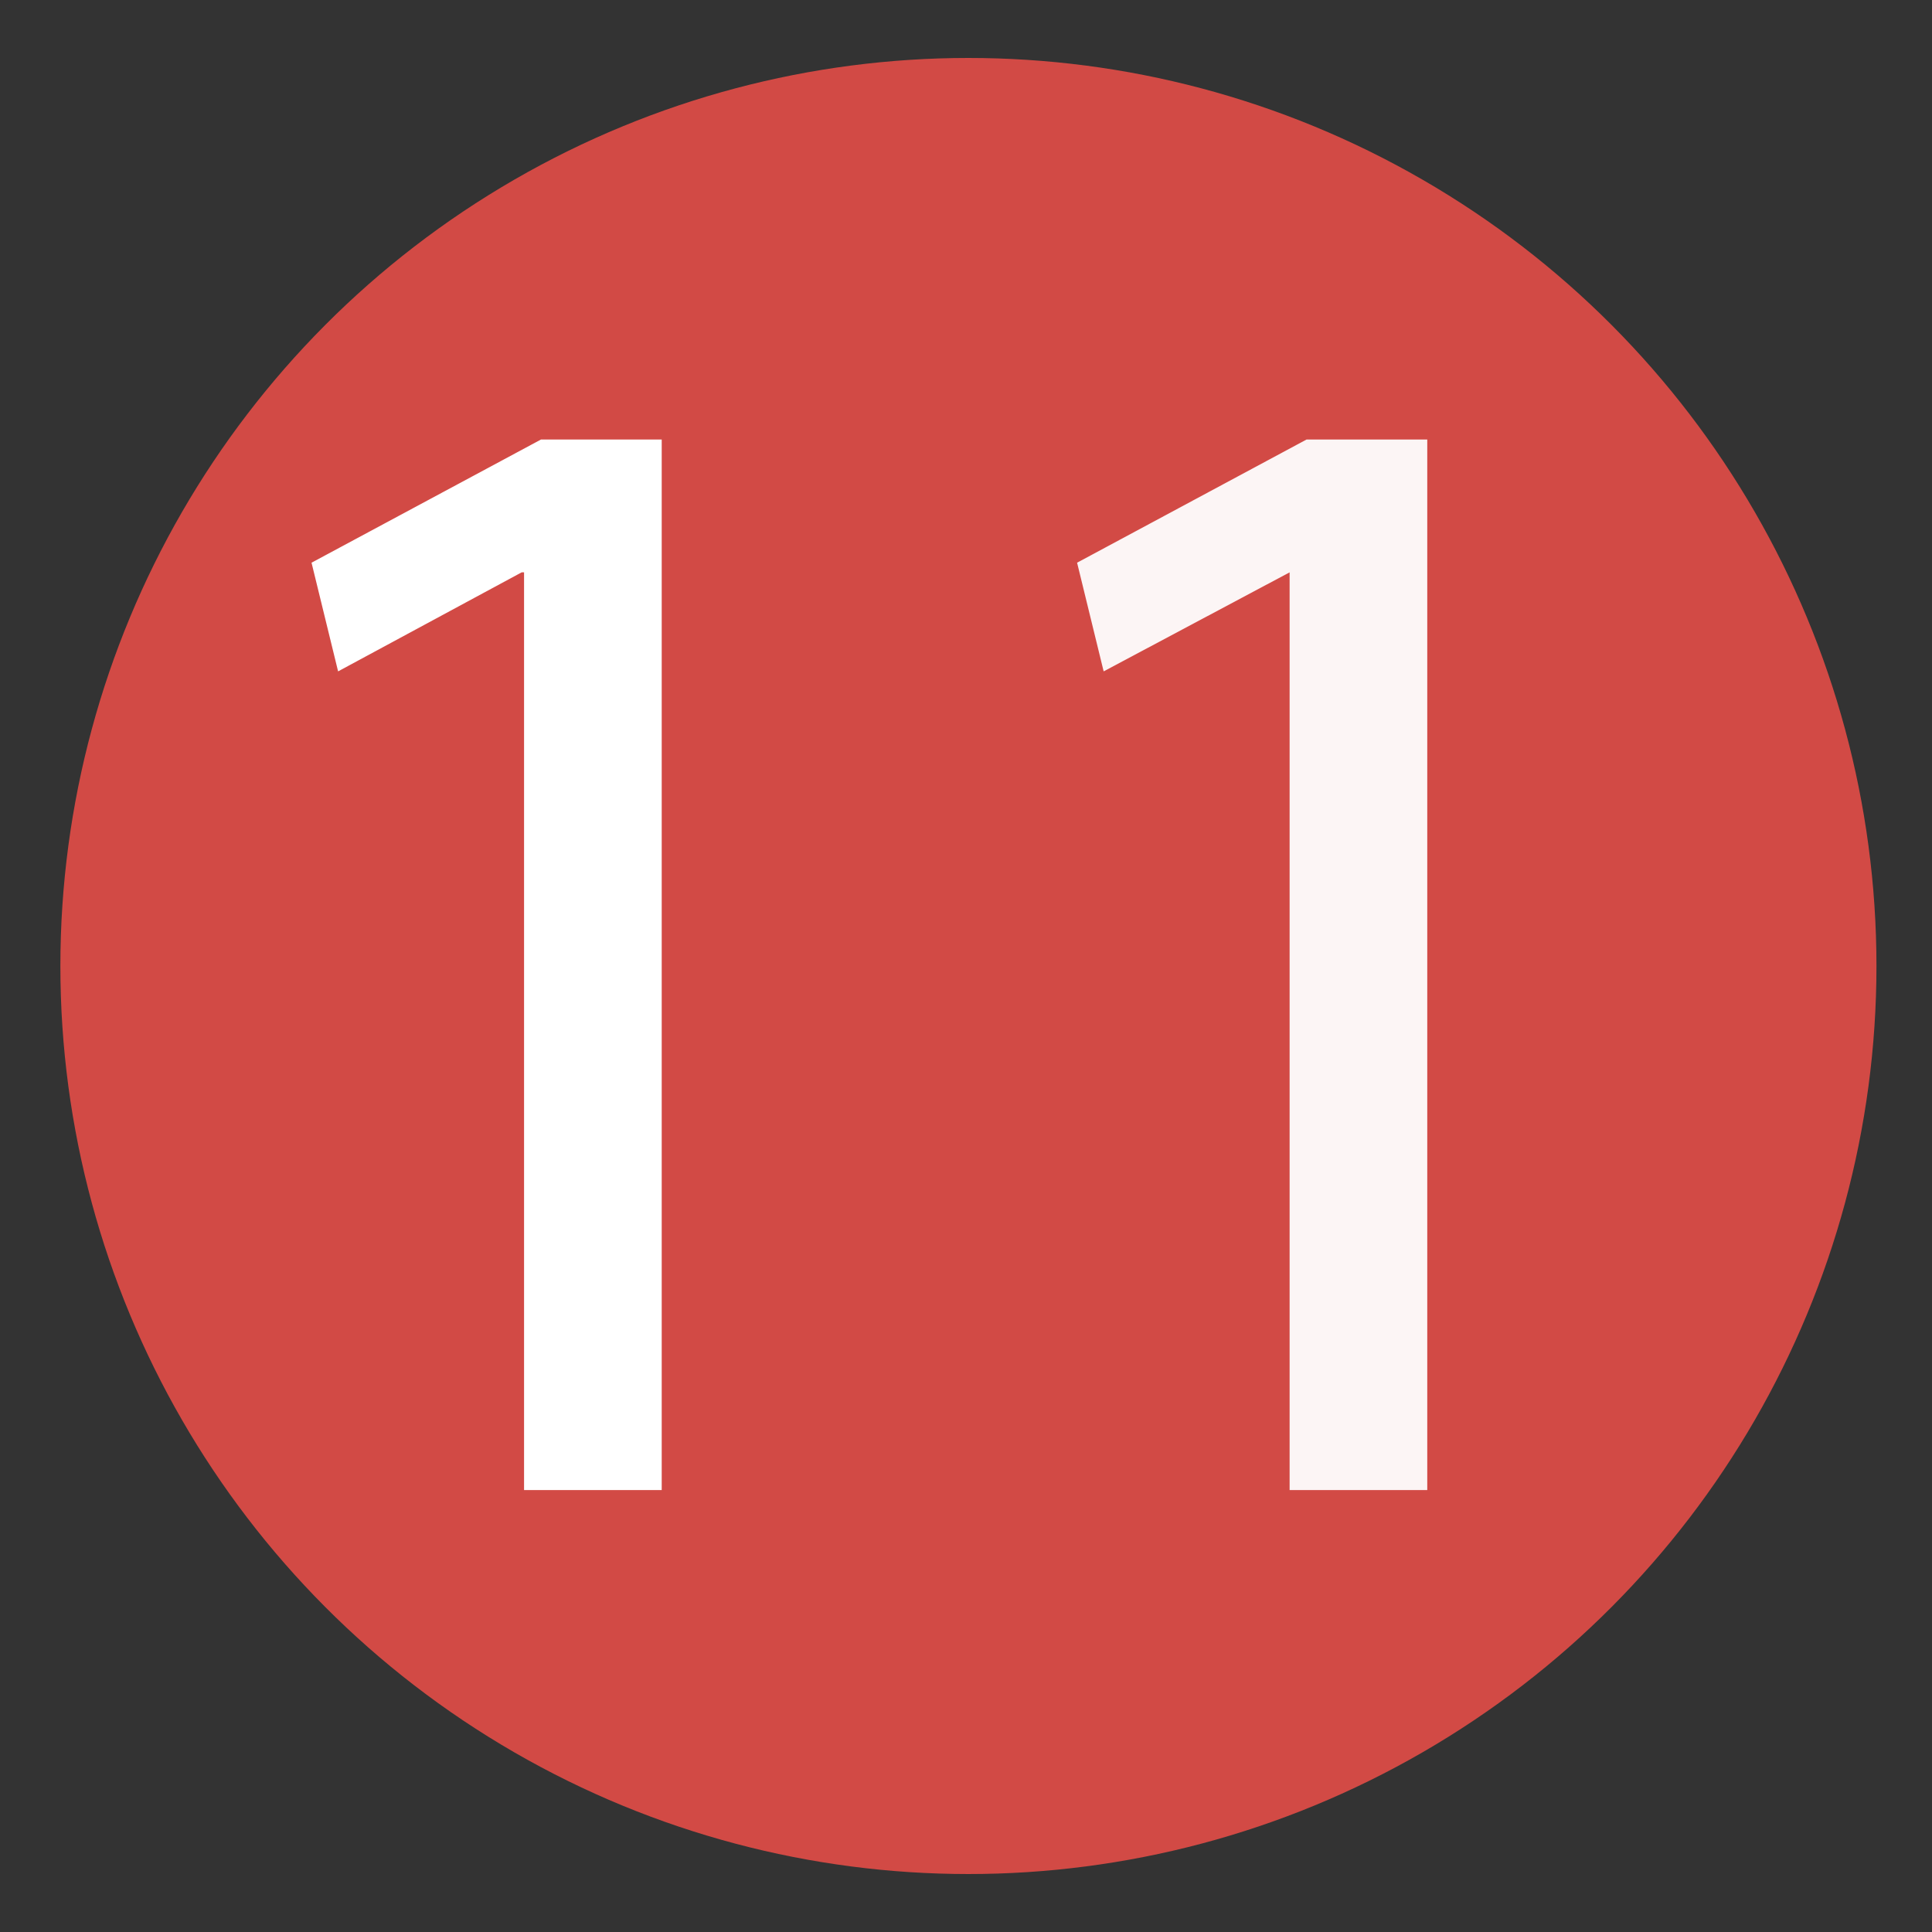 <?xml version="1.0" encoding="utf-8"?>
<!-- Generator: Adobe Illustrator 23.0.4, SVG Export Plug-In . SVG Version: 6.00 Build 0)  -->
<svg version="1.1" id="Слой_1" xmlns="http://www.w3.org/2000/svg" xmlns:xlink="http://www.w3.org/1999/xlink" x="0px" y="0px"
	 viewBox="0 0 80 80" style="enable-background:new 0 0 80 80;" xml:space="preserve">
<rect x="0" y="0" width="80" height="80" fill="#333333" stroke="none"/>
<style type="text/css">
	.st0{fill:#D24A45;}
	.st1{fill:#FCF5F5;}
	.st2{fill:#FFFFFF;}
</style>
<circle class="st0" cx="40.1" cy="40" r="37.6"/>
<path class="st1" d="M53.4,23.7l-7.7,4.1l-1.1-4.5l9.5-5.1h5v43.5h-5.7V23.7"/>
<path class="st2" d="M21.7,23.7h-0.1L14,27.8l-1.1-4.5l9.5-5.1h5v43.5h-5.7V23.7"/>
</svg>
